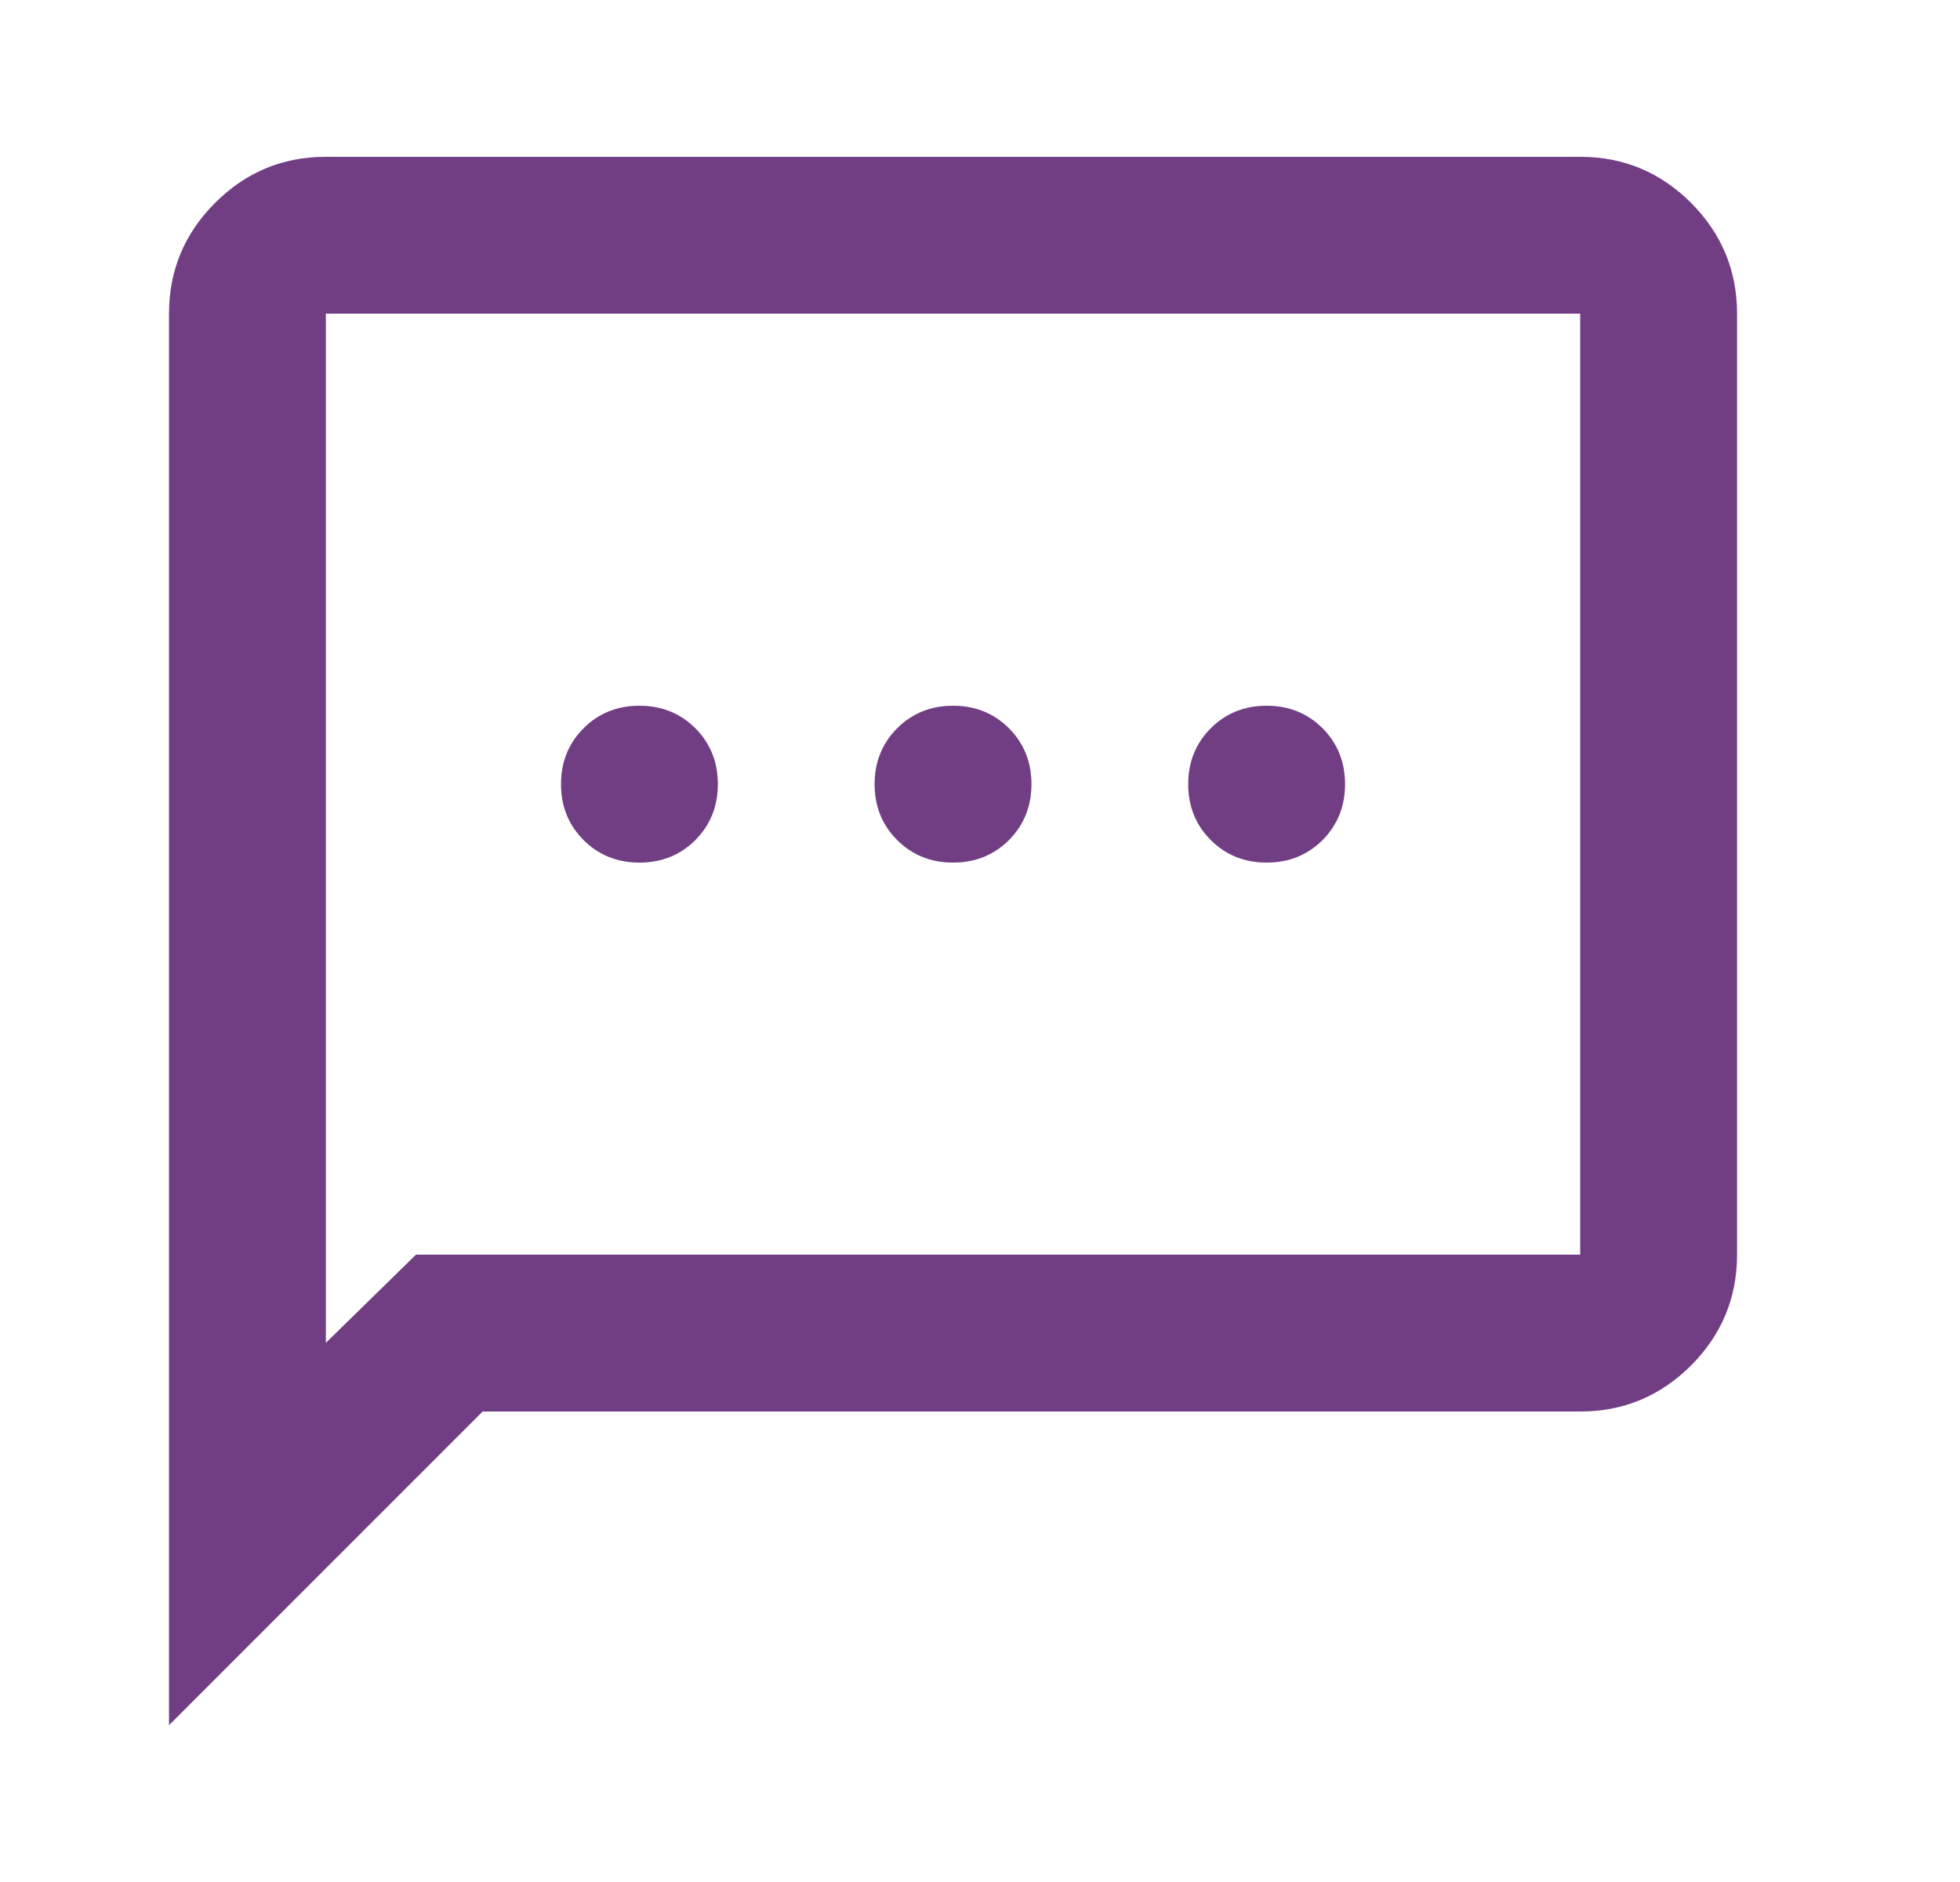 <svg width="25" height="24" viewBox="0 0 25 24" fill="none" xmlns="http://www.w3.org/2000/svg">
<g id="Component 2">
<mask id="mask0_1246_554" style="mask-type:alpha" maskUnits="userSpaceOnUse" x="0" y="0" width="25" height="24">
<rect id="Bounding box" x="0.156" width="24" height="24" fill="#D9D9D9"/>
</mask>
<g mask="url(#mask0_1246_554)">
<g id="sms">
<path d="M8.156 11C8.44 11 8.677 10.904 8.869 10.713C9.06 10.521 9.156 10.283 9.156 10C9.156 9.717 9.06 9.479 8.869 9.287C8.677 9.096 8.44 9 8.156 9C7.873 9 7.635 9.096 7.444 9.287C7.252 9.479 7.156 9.717 7.156 10C7.156 10.283 7.252 10.521 7.444 10.713C7.635 10.904 7.873 11 8.156 11ZM12.156 11C12.44 11 12.677 10.904 12.869 10.713C13.06 10.521 13.156 10.283 13.156 10C13.156 9.717 13.06 9.479 12.869 9.287C12.677 9.096 12.44 9 12.156 9C11.873 9 11.635 9.096 11.444 9.287C11.252 9.479 11.156 9.717 11.156 10C11.156 10.283 11.252 10.521 11.444 10.713C11.635 10.904 11.873 11 12.156 11ZM16.156 11C16.44 11 16.677 10.904 16.869 10.713C17.06 10.521 17.156 10.283 17.156 10C17.156 9.717 17.06 9.479 16.869 9.287C16.677 9.096 16.44 9 16.156 9C15.873 9 15.635 9.096 15.444 9.287C15.252 9.479 15.156 9.717 15.156 10C15.156 10.283 15.252 10.521 15.444 10.713C15.635 10.904 15.873 11 16.156 11ZM2.156 22V4C2.156 3.45 2.352 2.979 2.744 2.587C3.135 2.196 3.606 2 4.156 2H20.156C20.706 2 21.177 2.196 21.569 2.587C21.96 2.979 22.156 3.45 22.156 4V16C22.156 16.55 21.96 17.021 21.569 17.413C21.177 17.804 20.706 18 20.156 18H6.156L2.156 22ZM5.306 16H20.156V4H4.156V17.125L5.306 16Z" fill="#8D4EA5"/>
<path d="M8.156 11C8.44 11 8.677 10.904 8.869 10.713C9.06 10.521 9.156 10.283 9.156 10C9.156 9.717 9.06 9.479 8.869 9.287C8.677 9.096 8.44 9 8.156 9C7.873 9 7.635 9.096 7.444 9.287C7.252 9.479 7.156 9.717 7.156 10C7.156 10.283 7.252 10.521 7.444 10.713C7.635 10.904 7.873 11 8.156 11ZM12.156 11C12.44 11 12.677 10.904 12.869 10.713C13.06 10.521 13.156 10.283 13.156 10C13.156 9.717 13.06 9.479 12.869 9.287C12.677 9.096 12.44 9 12.156 9C11.873 9 11.635 9.096 11.444 9.287C11.252 9.479 11.156 9.717 11.156 10C11.156 10.283 11.252 10.521 11.444 10.713C11.635 10.904 11.873 11 12.156 11ZM16.156 11C16.44 11 16.677 10.904 16.869 10.713C17.06 10.521 17.156 10.283 17.156 10C17.156 9.717 17.06 9.479 16.869 9.287C16.677 9.096 16.44 9 16.156 9C15.873 9 15.635 9.096 15.444 9.287C15.252 9.479 15.156 9.717 15.156 10C15.156 10.283 15.252 10.521 15.444 10.713C15.635 10.904 15.873 11 16.156 11ZM2.156 22V4C2.156 3.45 2.352 2.979 2.744 2.587C3.135 2.196 3.606 2 4.156 2H20.156C20.706 2 21.177 2.196 21.569 2.587C21.96 2.979 22.156 3.45 22.156 4V16C22.156 16.55 21.96 17.021 21.569 17.413C21.177 17.804 20.706 18 20.156 18H6.156L2.156 22ZM5.306 16H20.156V4H4.156V17.125L5.306 16Z" fill="black" fill-opacity="0.2"/>
</g>
</g>
</g>
</svg>
